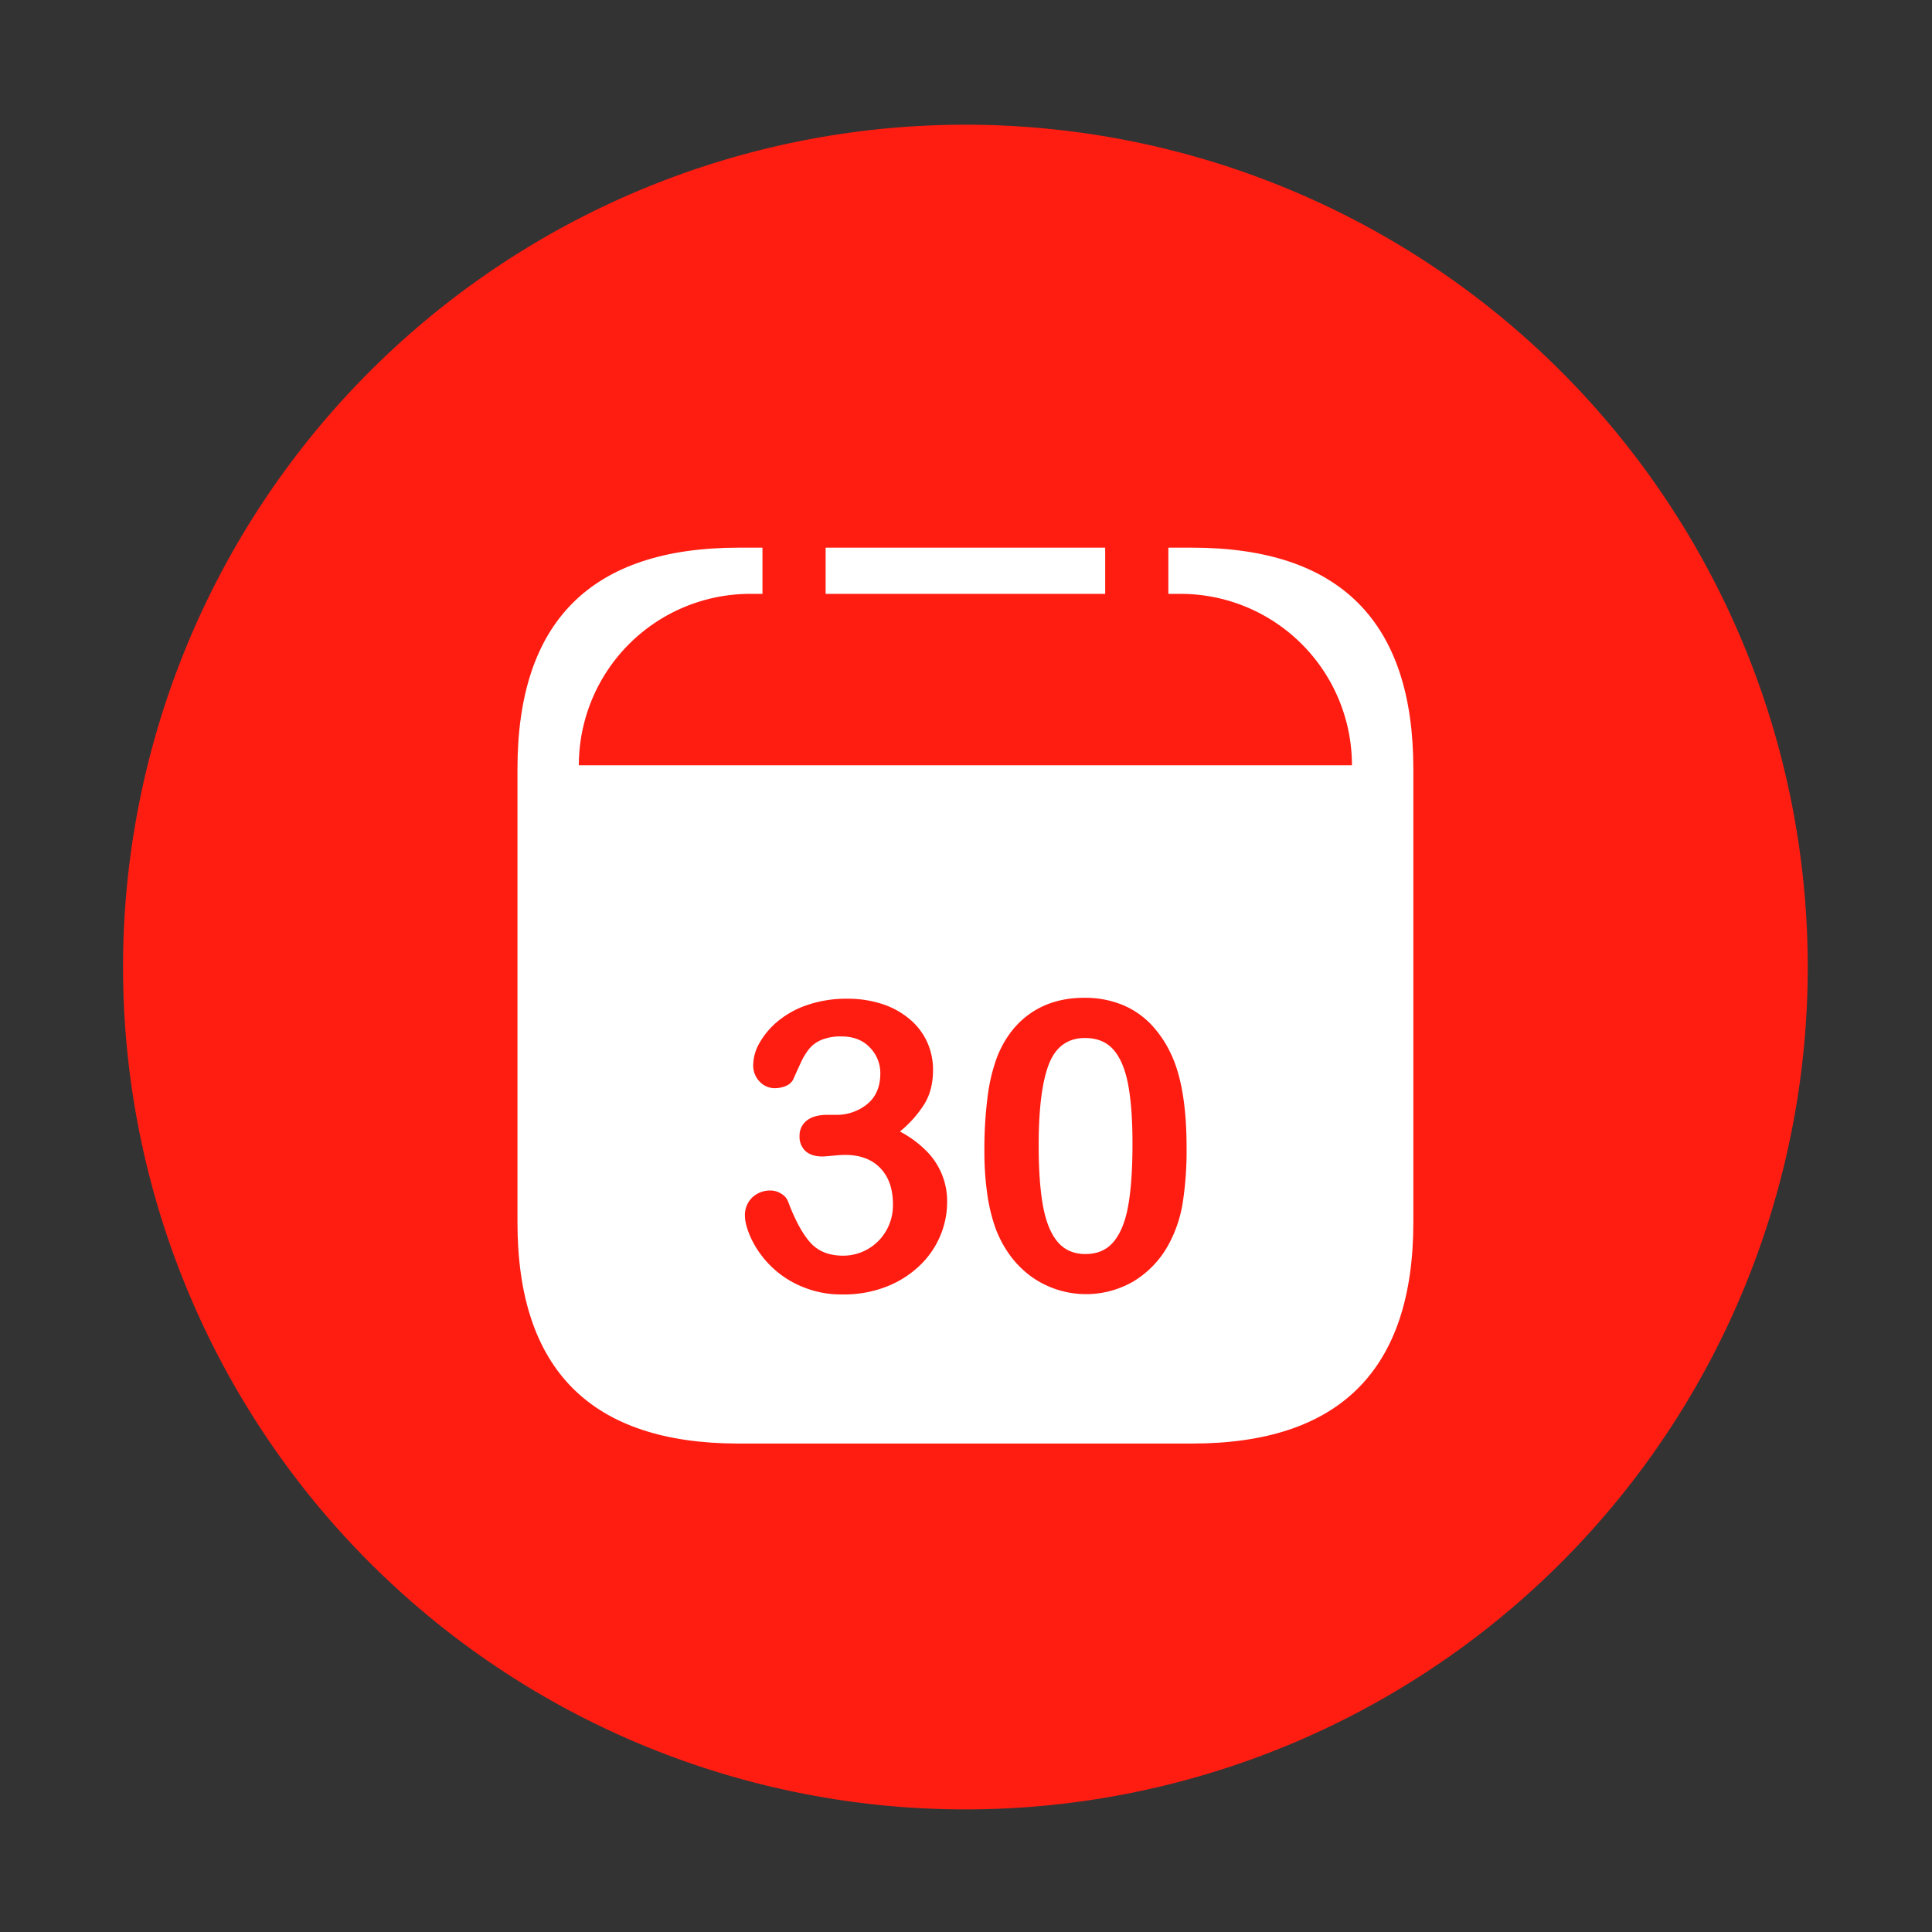 <?xml version="1.0" standalone="no"?><!DOCTYPE svg PUBLIC "-//W3C//DTD SVG 1.1//EN" "http://www.w3.org/Graphics/SVG/1.1/DTD/svg11.dtd"><svg t="1584343817964" class="icon" viewBox="0 0 1024 1024" version="1.1" xmlns="http://www.w3.org/2000/svg" p-id="1689" xmlns:xlink="http://www.w3.org/1999/xlink" width="16" height="16"><rect x="0" y="0" width="1024" height="1024" fill="#333333" stroke="none"/><defs><style type="text/css"></style></defs><path d="M511.68 512.56m-446.46 0a446.46 446.46 0 1 0 892.92 0 446.46 446.46 0 1 0-892.92 0Z" fill="#FF1D12" p-id="1690" data-spm-anchor-id="a313x.7781069.0.i7" class=""></path><path d="M274.27 290.28m117.21 0l240.41 0q117.21 0 117.21 117.21l0 240.41q0 117.21-117.21 117.21l-240.41 0q-117.21 0-117.21-117.21l0-240.41q0-117.21 117.21-117.21Z" fill="#ffffff" p-id="1691" data-spm-anchor-id="a313x.7781069.0.i5" class=""></path><path d="M306.8 405.61a90.86 90.86 0 0 1 90.85-90.85h228.06a90.85 90.85 0 0 1 90.85 90.85" fill="#FF1D12" p-id="1692" data-spm-anchor-id="a313x.7781069.0.i3" class=""></path><path d="M404.12 260m13.67 0l6.14 0q13.67 0 13.67 13.67l0 61.95q0 13.67-13.67 13.67l-6.14 0q-13.67 0-13.67-13.67l0-61.95q0-13.67 13.67-13.67Z" fill="#FF1D12" p-id="1693"></path><path d="M585.77 260m13.67 0l6.14 0q13.67 0 13.67 13.67l0 61.95q0 13.67-13.67 13.67l-6.14 0q-13.67 0-13.67-13.67l0-61.95q0-13.67 13.67-13.67Z" fill="#FF1D12" p-id="1694"></path><path d="M443 590.89a25.58 25.58 0 0 0 16.59-5.65q6.94-5.65 7-16.23a19.36 19.36 0 0 0-5.59-13.86q-5.55-5.82-15-5.81a26.71 26.71 0 0 0-10.52 1.78 16.88 16.88 0 0 0-6.54 4.71 35.54 35.54 0 0 0-4.55 7.53q-2.15 4.6-3.93 8.69a7.35 7.35 0 0 1-3.76 3.45 14.82 14.82 0 0 1-6.28 1.26 10.89 10.89 0 0 1-7.7-3.4 12.08 12.08 0 0 1-3.5-9.06 24 24 0 0 1 3.29-11.46 41.93 41.93 0 0 1 9.63-11.46 48.63 48.63 0 0 1 15.86-8.74 63.52 63.52 0 0 1 21-3.29 58.69 58.69 0 0 1 18.53 2.77 43.19 43.19 0 0 1 14.54 8 34.48 34.48 0 0 1 9.32 12.14 35.52 35.52 0 0 1 3.14 14.86q0 10.47-4.55 18a60.57 60.57 0 0 1-13 14.6 57.6 57.6 0 0 1 13.76 10.05A37.57 37.57 0 0 1 502 637a46.17 46.17 0 0 1-3.82 18.42 47.11 47.11 0 0 1-11.25 15.86 53.54 53.54 0 0 1-17.64 10.88 62.26 62.26 0 0 1-22.55 3.93 54 54 0 0 1-22.5-4.5 51.52 51.52 0 0 1-26.12-25.22q-3.29-7.23-3.29-11.94a12.87 12.87 0 0 1 3.92-9.78 13.68 13.68 0 0 1 9.75-3.65 10.44 10.44 0 0 1 5.65 1.73 8.19 8.19 0 0 1 3.56 4.13q5.44 14.55 11.67 21.62t17.53 7.06a26.33 26.33 0 0 0 22.45-12.66 27 27 0 0 0 3.92-14.55q0-12.24-6.69-19.21t-18.63-7q-2.1 0-6.49 0.42t-5.66 0.42c-3.83 0-6.8-1-8.89-2.88a10.31 10.31 0 0 1-3.14-8 9.94 9.94 0 0 1 3.77-8.11q3.76-3.09 11.2-3.09zM628.91 608.26a179.13 179.13 0 0 1-2.09 29.52 69 69 0 0 1-7.74 22.39 51.44 51.44 0 0 1-18.42 19.05 50 50 0 0 1-53.64-2.3q-12.62-9-19-24.91a92.61 92.61 0 0 1-4.76-19.21 160 160 0 0 1-1.52-22.8 218.17 218.17 0 0 1 1.68-28.47 93.85 93.85 0 0 1 5.23-21.77q6.17-15.06 18-23t28.1-7.9a52.57 52.57 0 0 1 19.57 3.5 44.71 44.71 0 0 1 15.44 10.26A58.75 58.75 0 0 1 621 559.38q7.91 17.28 7.91 48.88z m-28.67-2.09q0-19.15-2.31-31.35t-7.74-18.42q-5.45-6.23-15.07-6.23-13.82 0-19.21 13.92T550.52 607q0 19.66 2.31 32.23t7.74 19q5.45 6.43 14.76 6.43 9.63 0 15.07-6.69t7.6-19.15q2.23-12.45 2.24-32.65z" fill="#FF1D12" p-id="1695" data-spm-anchor-id="a313x.7781069.0.i4" class=""></path></svg>
